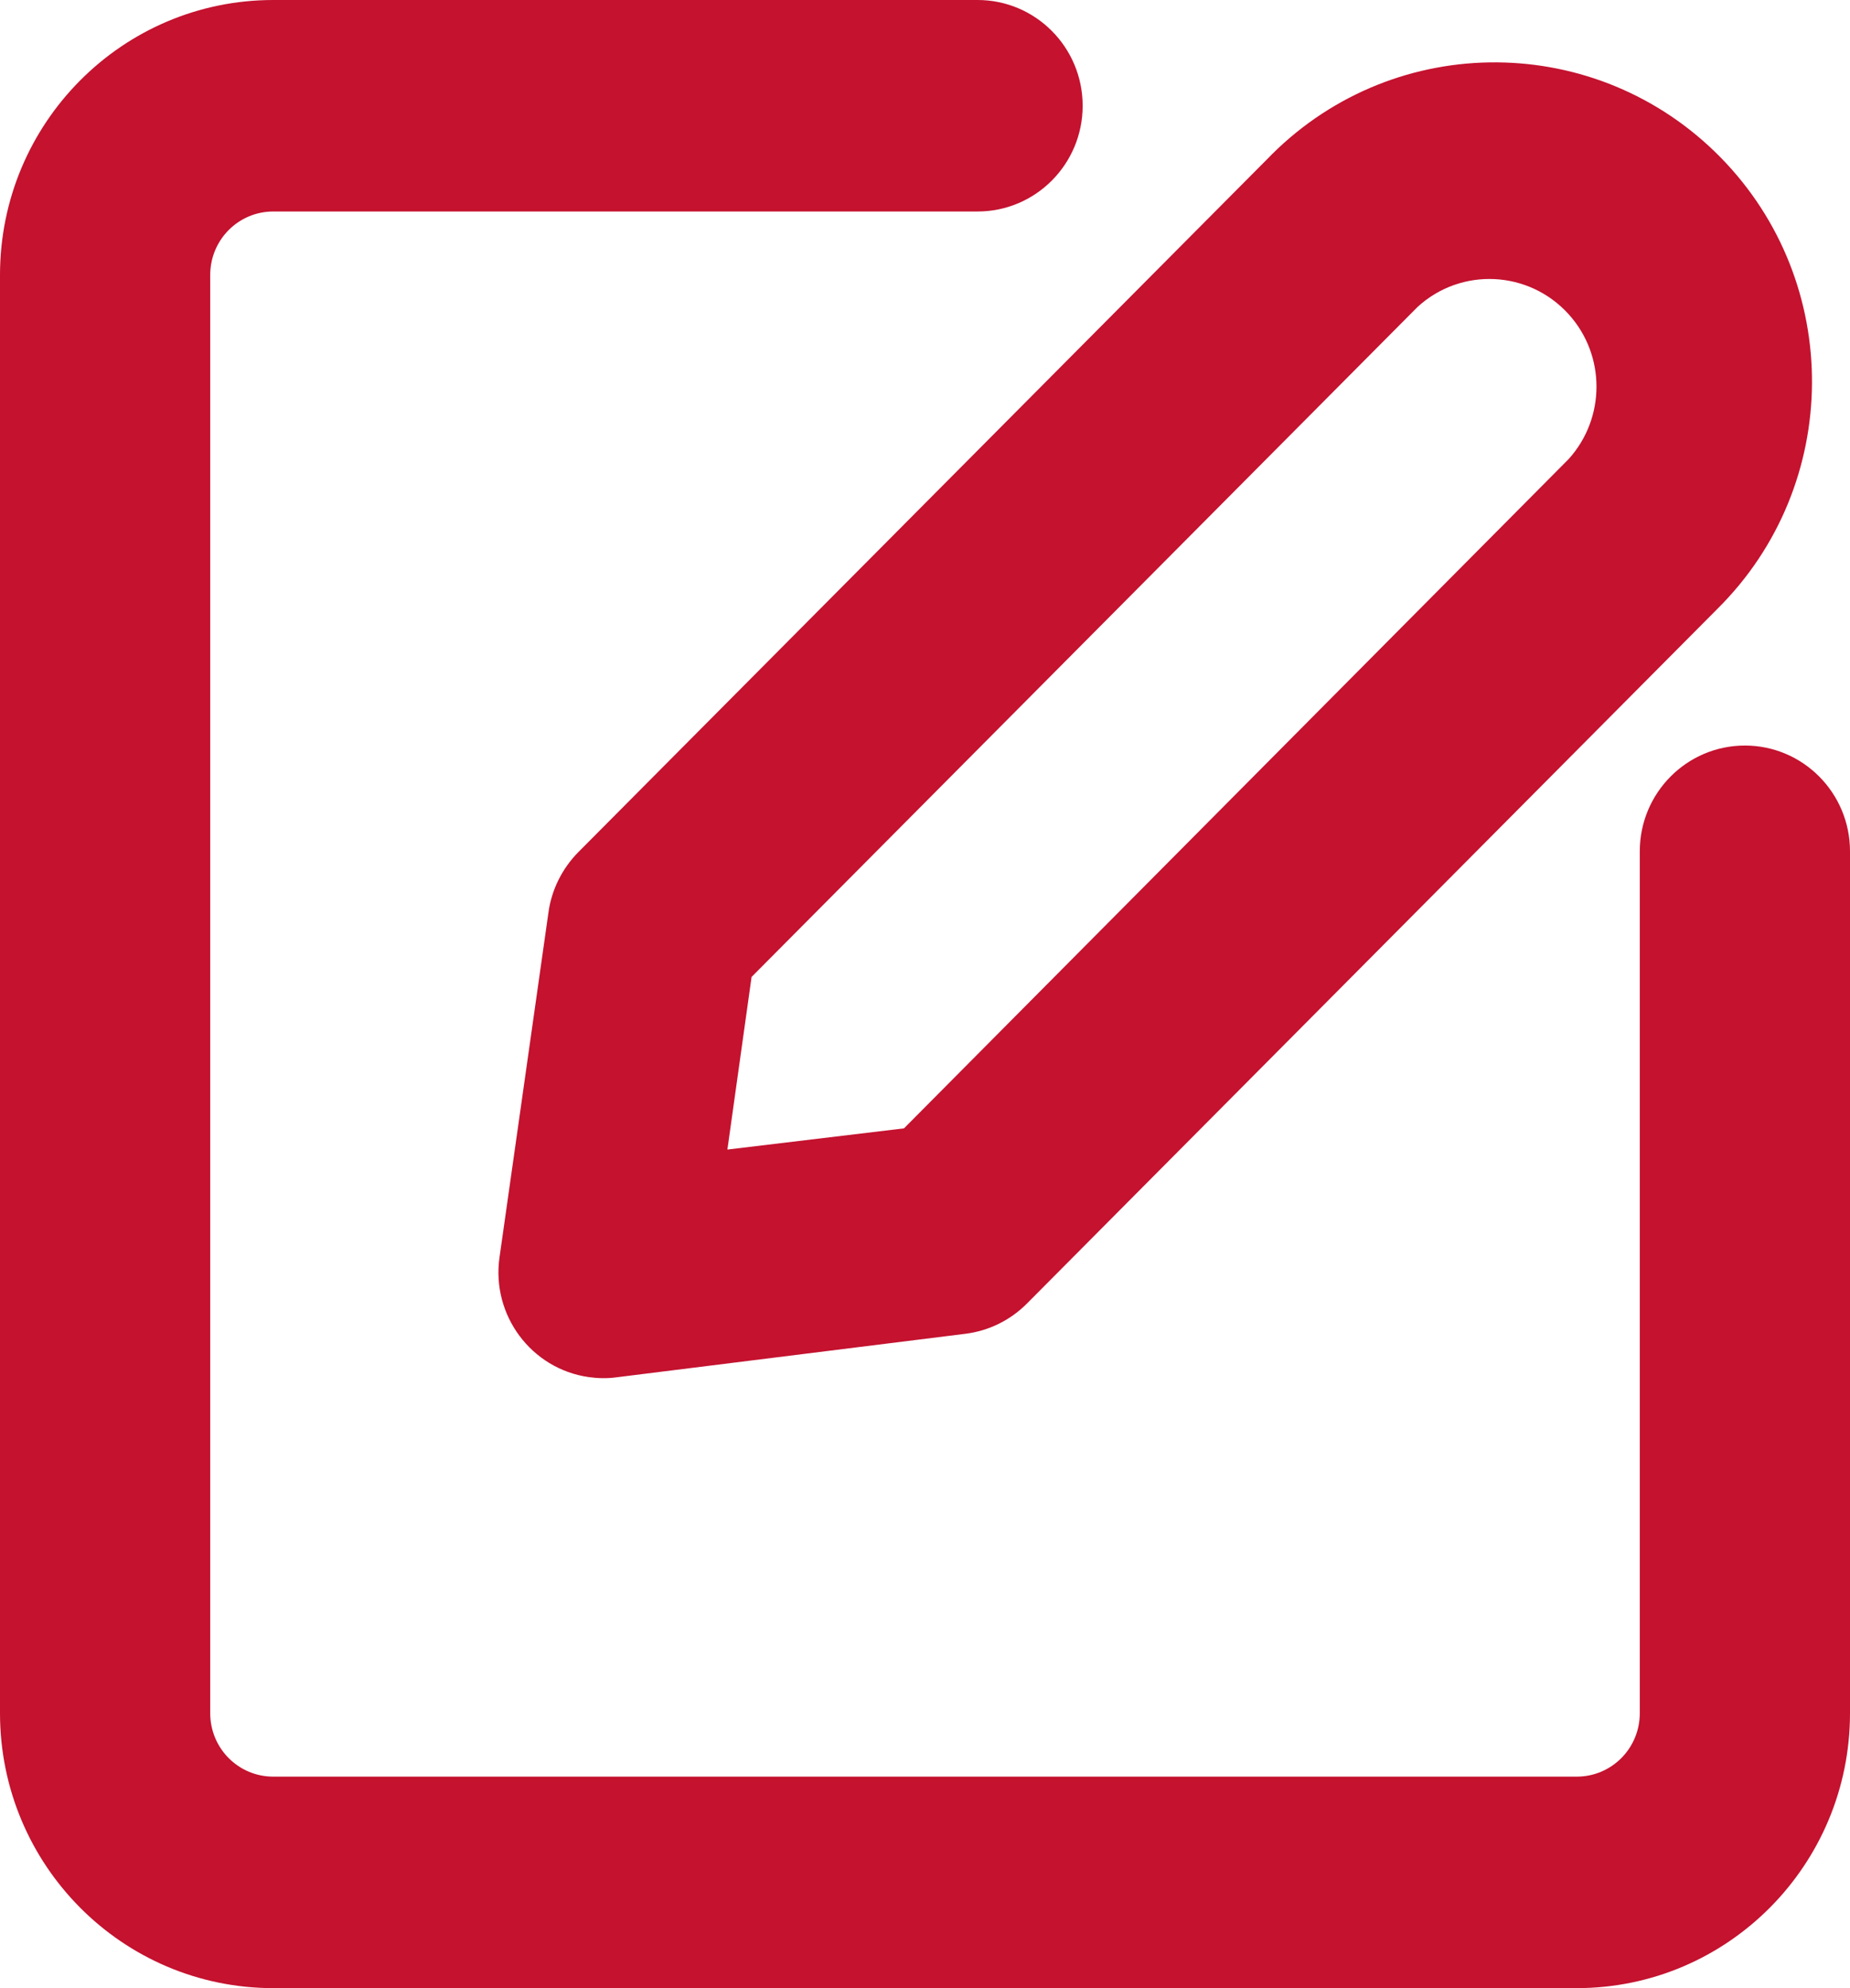 <svg width="27" height="29" viewBox="0 0 27 29" fill="none" xmlns="http://www.w3.org/2000/svg">
<path d="M8.005 13.306L7.29 18.341C7.17 19.183 7.753 19.967 8.591 20.087C8.726 20.106 8.864 20.109 8.999 20.09L14.092 19.455C14.433 19.412 14.746 19.257 14.988 19.014L25.067 8.879C26.887 7.074 26.908 4.125 25.11 2.295C23.312 0.466 20.382 0.444 18.562 2.252C18.547 2.268 18.532 2.283 18.52 2.295L8.437 12.433C8.204 12.671 8.051 12.976 8.005 13.306ZM10.969 14.25L20.689 4.477C21.327 3.893 22.315 3.943 22.895 4.585C23.435 5.183 23.435 6.096 22.895 6.695L13.193 16.459L10.616 16.768L10.969 14.25Z" fill="#C4122F"/>
<path d="M14.267 0H3.989C1.786 0 0 1.796 0 4.011V24.989C0 27.204 1.786 29 3.989 29H23.011C25.214 29 27 27.204 27 24.989V12.418C27 11.566 26.313 10.875 25.466 10.875C24.619 10.875 23.932 11.566 23.932 12.418V24.989C23.932 25.502 23.521 25.915 23.011 25.915H3.989C3.479 25.915 3.068 25.502 3.068 24.989V4.011C3.068 3.499 3.479 3.085 3.989 3.085H14.267C15.114 3.085 15.801 2.394 15.801 1.543C15.801 0.691 15.114 0 14.267 0Z" fill="#C4122F"/>
</svg>
